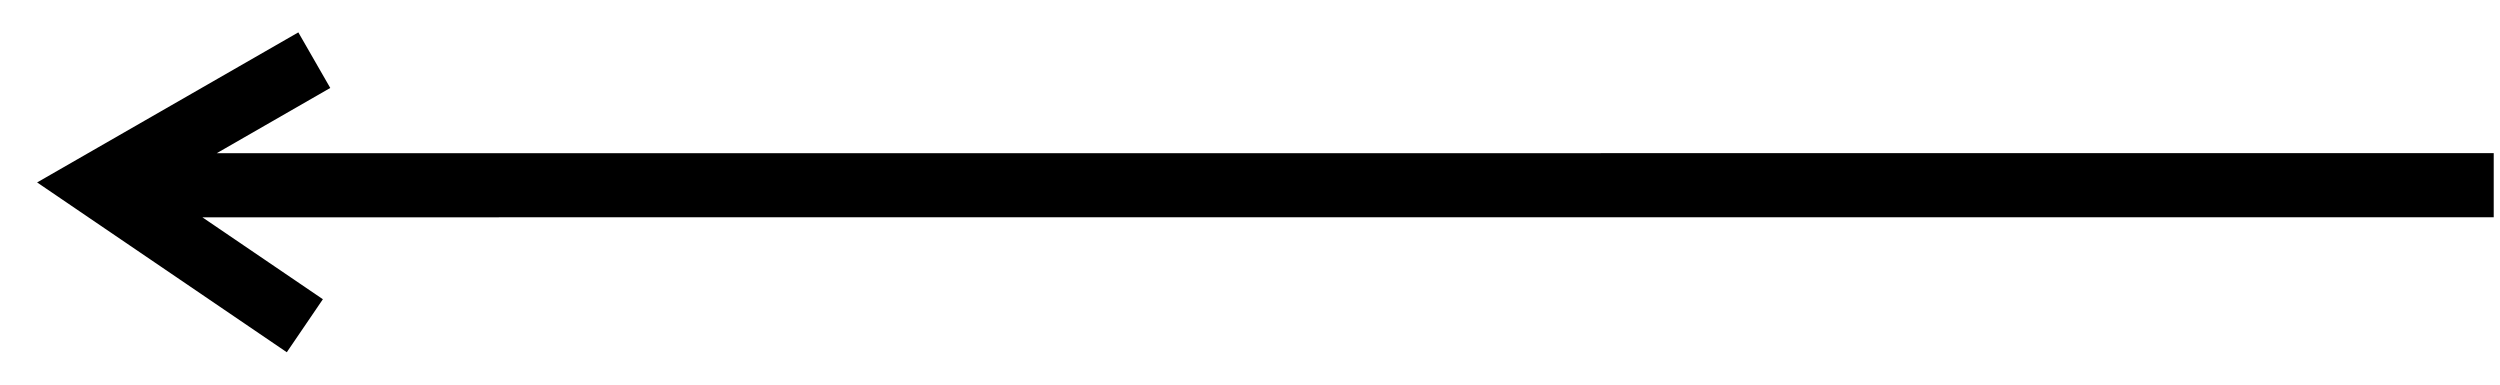 <svg width="39" height="6" viewBox="0 0 39 6" fill="none" xmlns="http://www.w3.org/2000/svg">
<path d="M5.037 4.668L3.157 3.39L38.902 3.389V2.389L3.381 2.39L5.152 1.372L4.654 0.505L0.579 2.846L4.474 5.495L5.037 4.668Z" fill="black"/>
</svg>
